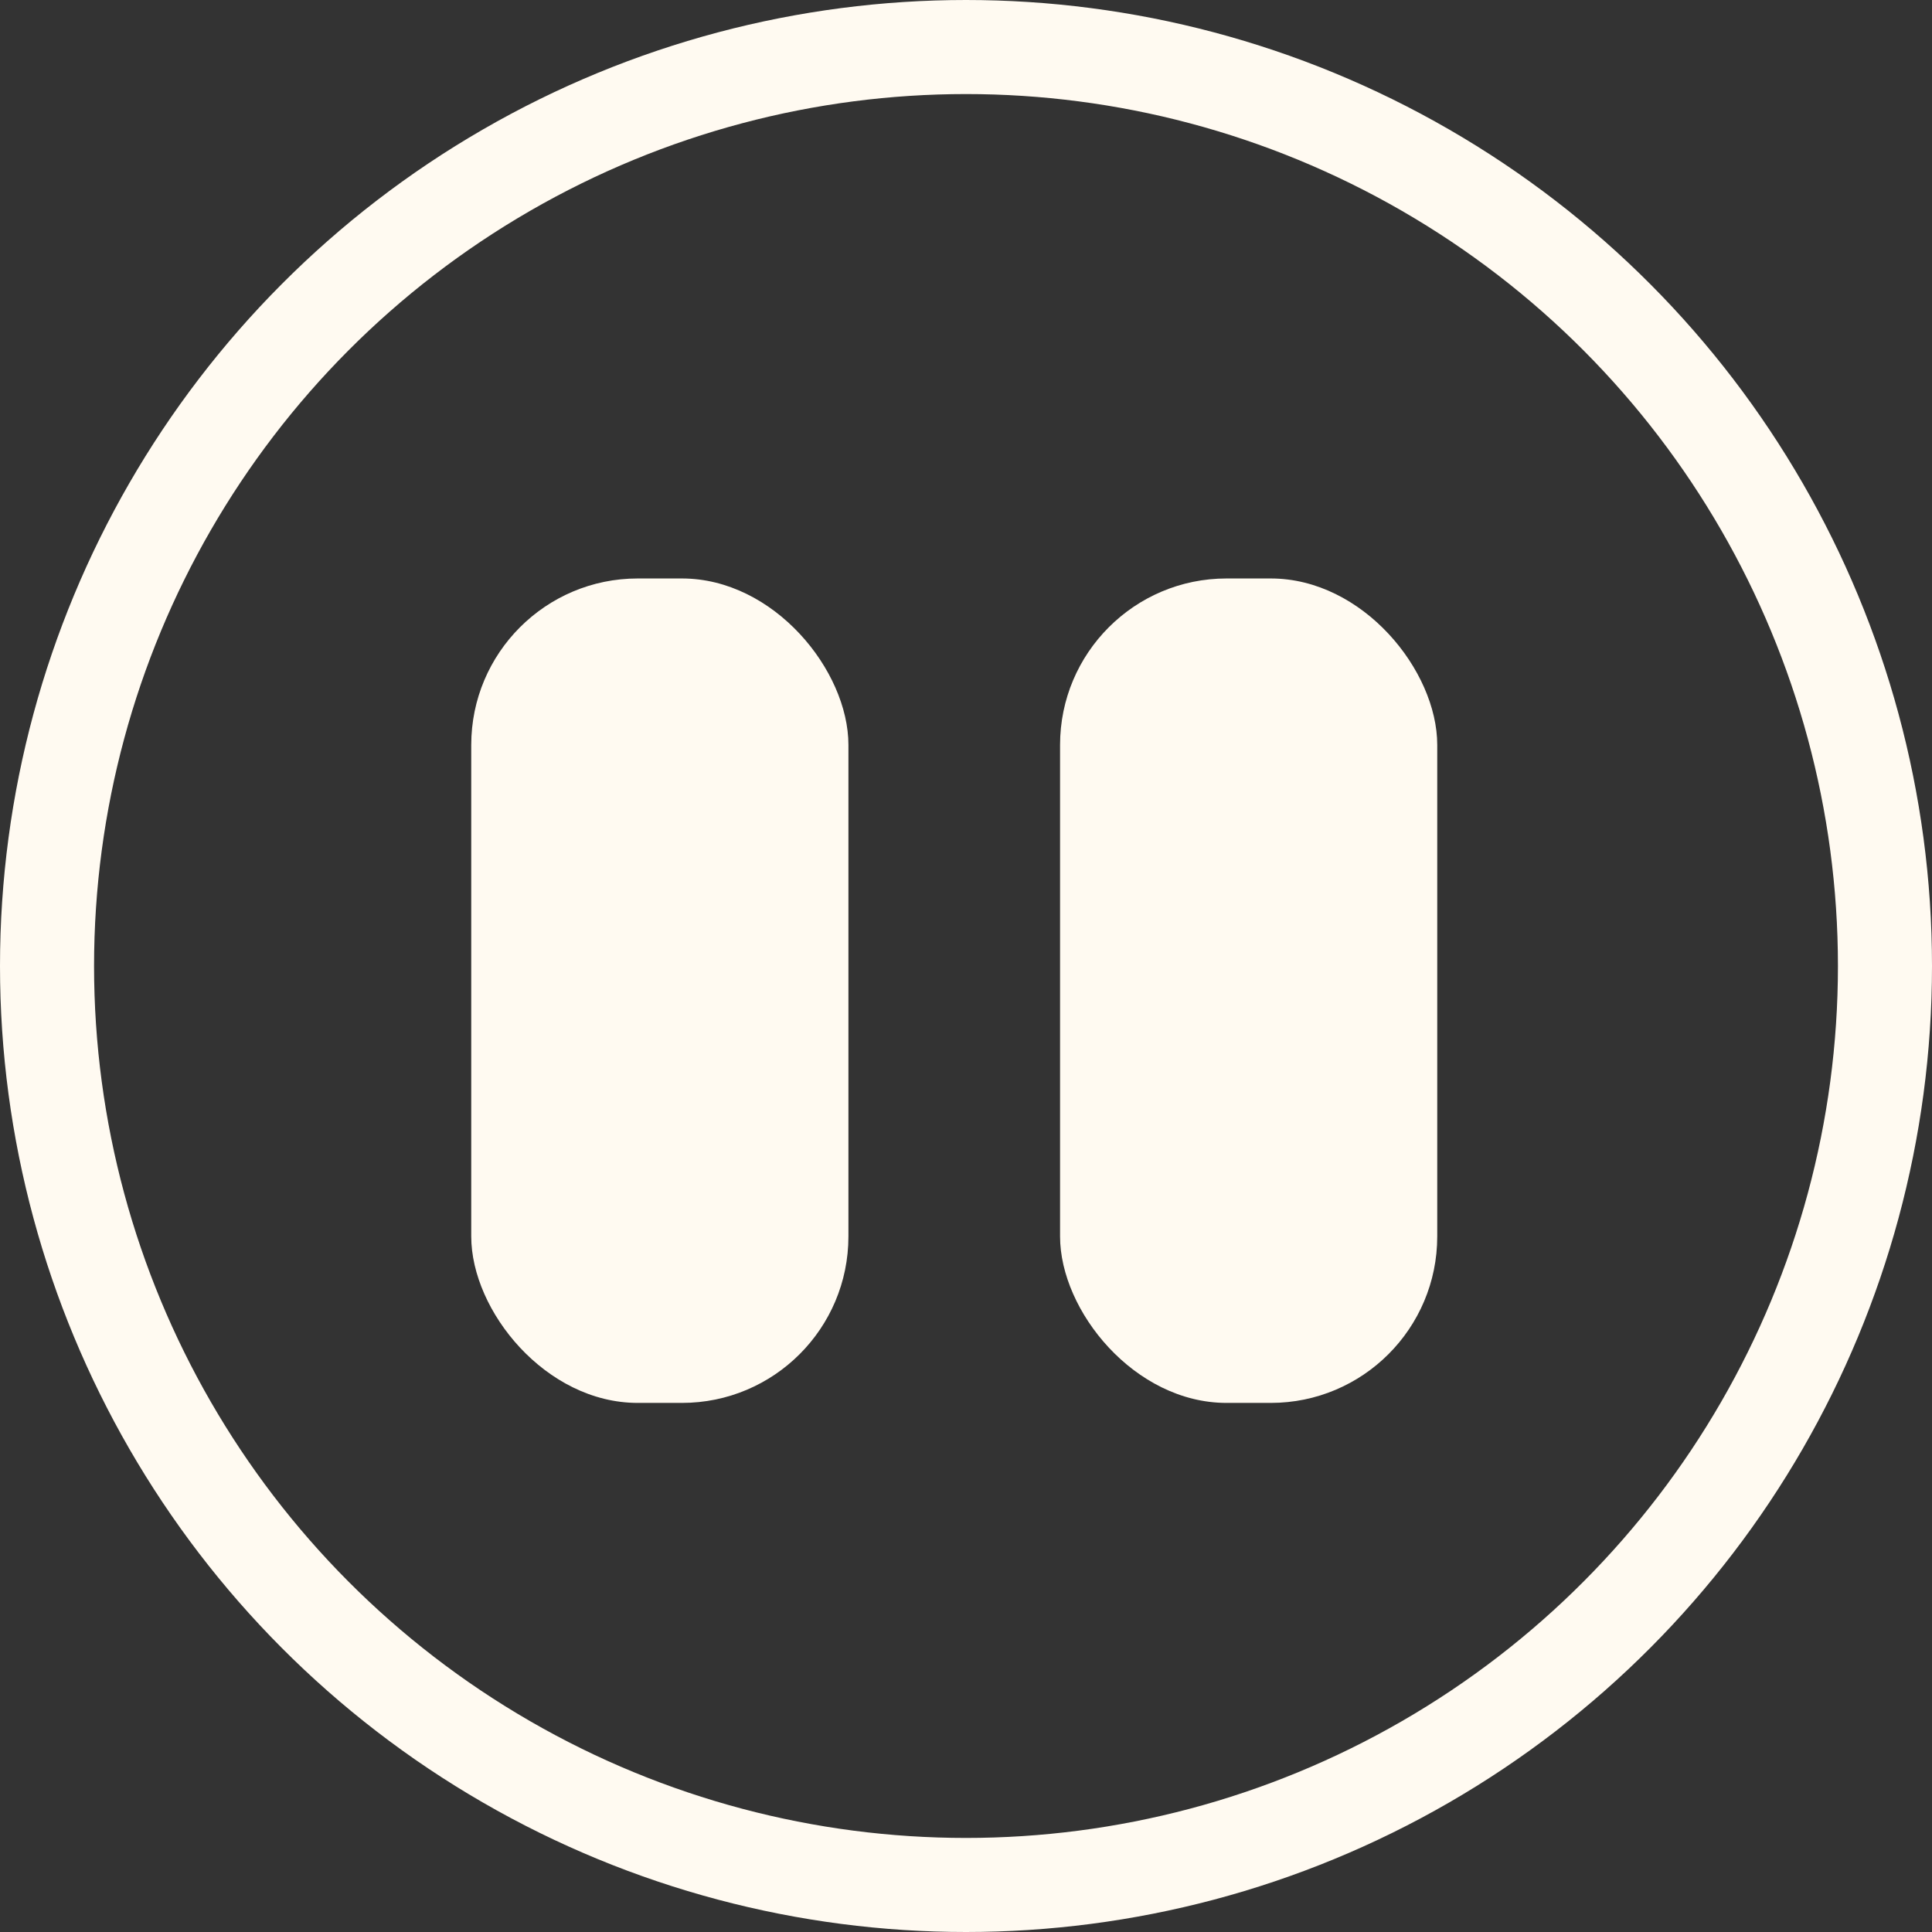 <svg xmlns="http://www.w3.org/2000/svg" viewBox="0 0 41.08 41.08"><rect x="0" y="0" width="41.08" height="41.08" fill="#333333" stroke="none"/><defs><style>.cls-1{fill:none;stroke:#fffaf1;stroke-miterlimit:10;stroke-width:2px;}.cls-2{fill:#fffaf1;}</style></defs><g id="Layer_2" data-name="Layer 2"><g id="Layer_1-2" data-name="Layer 1"><circle class="cls-1" cx="20.54" cy="20.54" r="19.54"/><rect class="cls-2" x="10.02" y="12.3" width="8.02" height="17.53" rx="3.54"/><rect class="cls-2" x="22.54" y="12.3" width="8.02" height="17.53" rx="3.54"/></g></g></svg>
